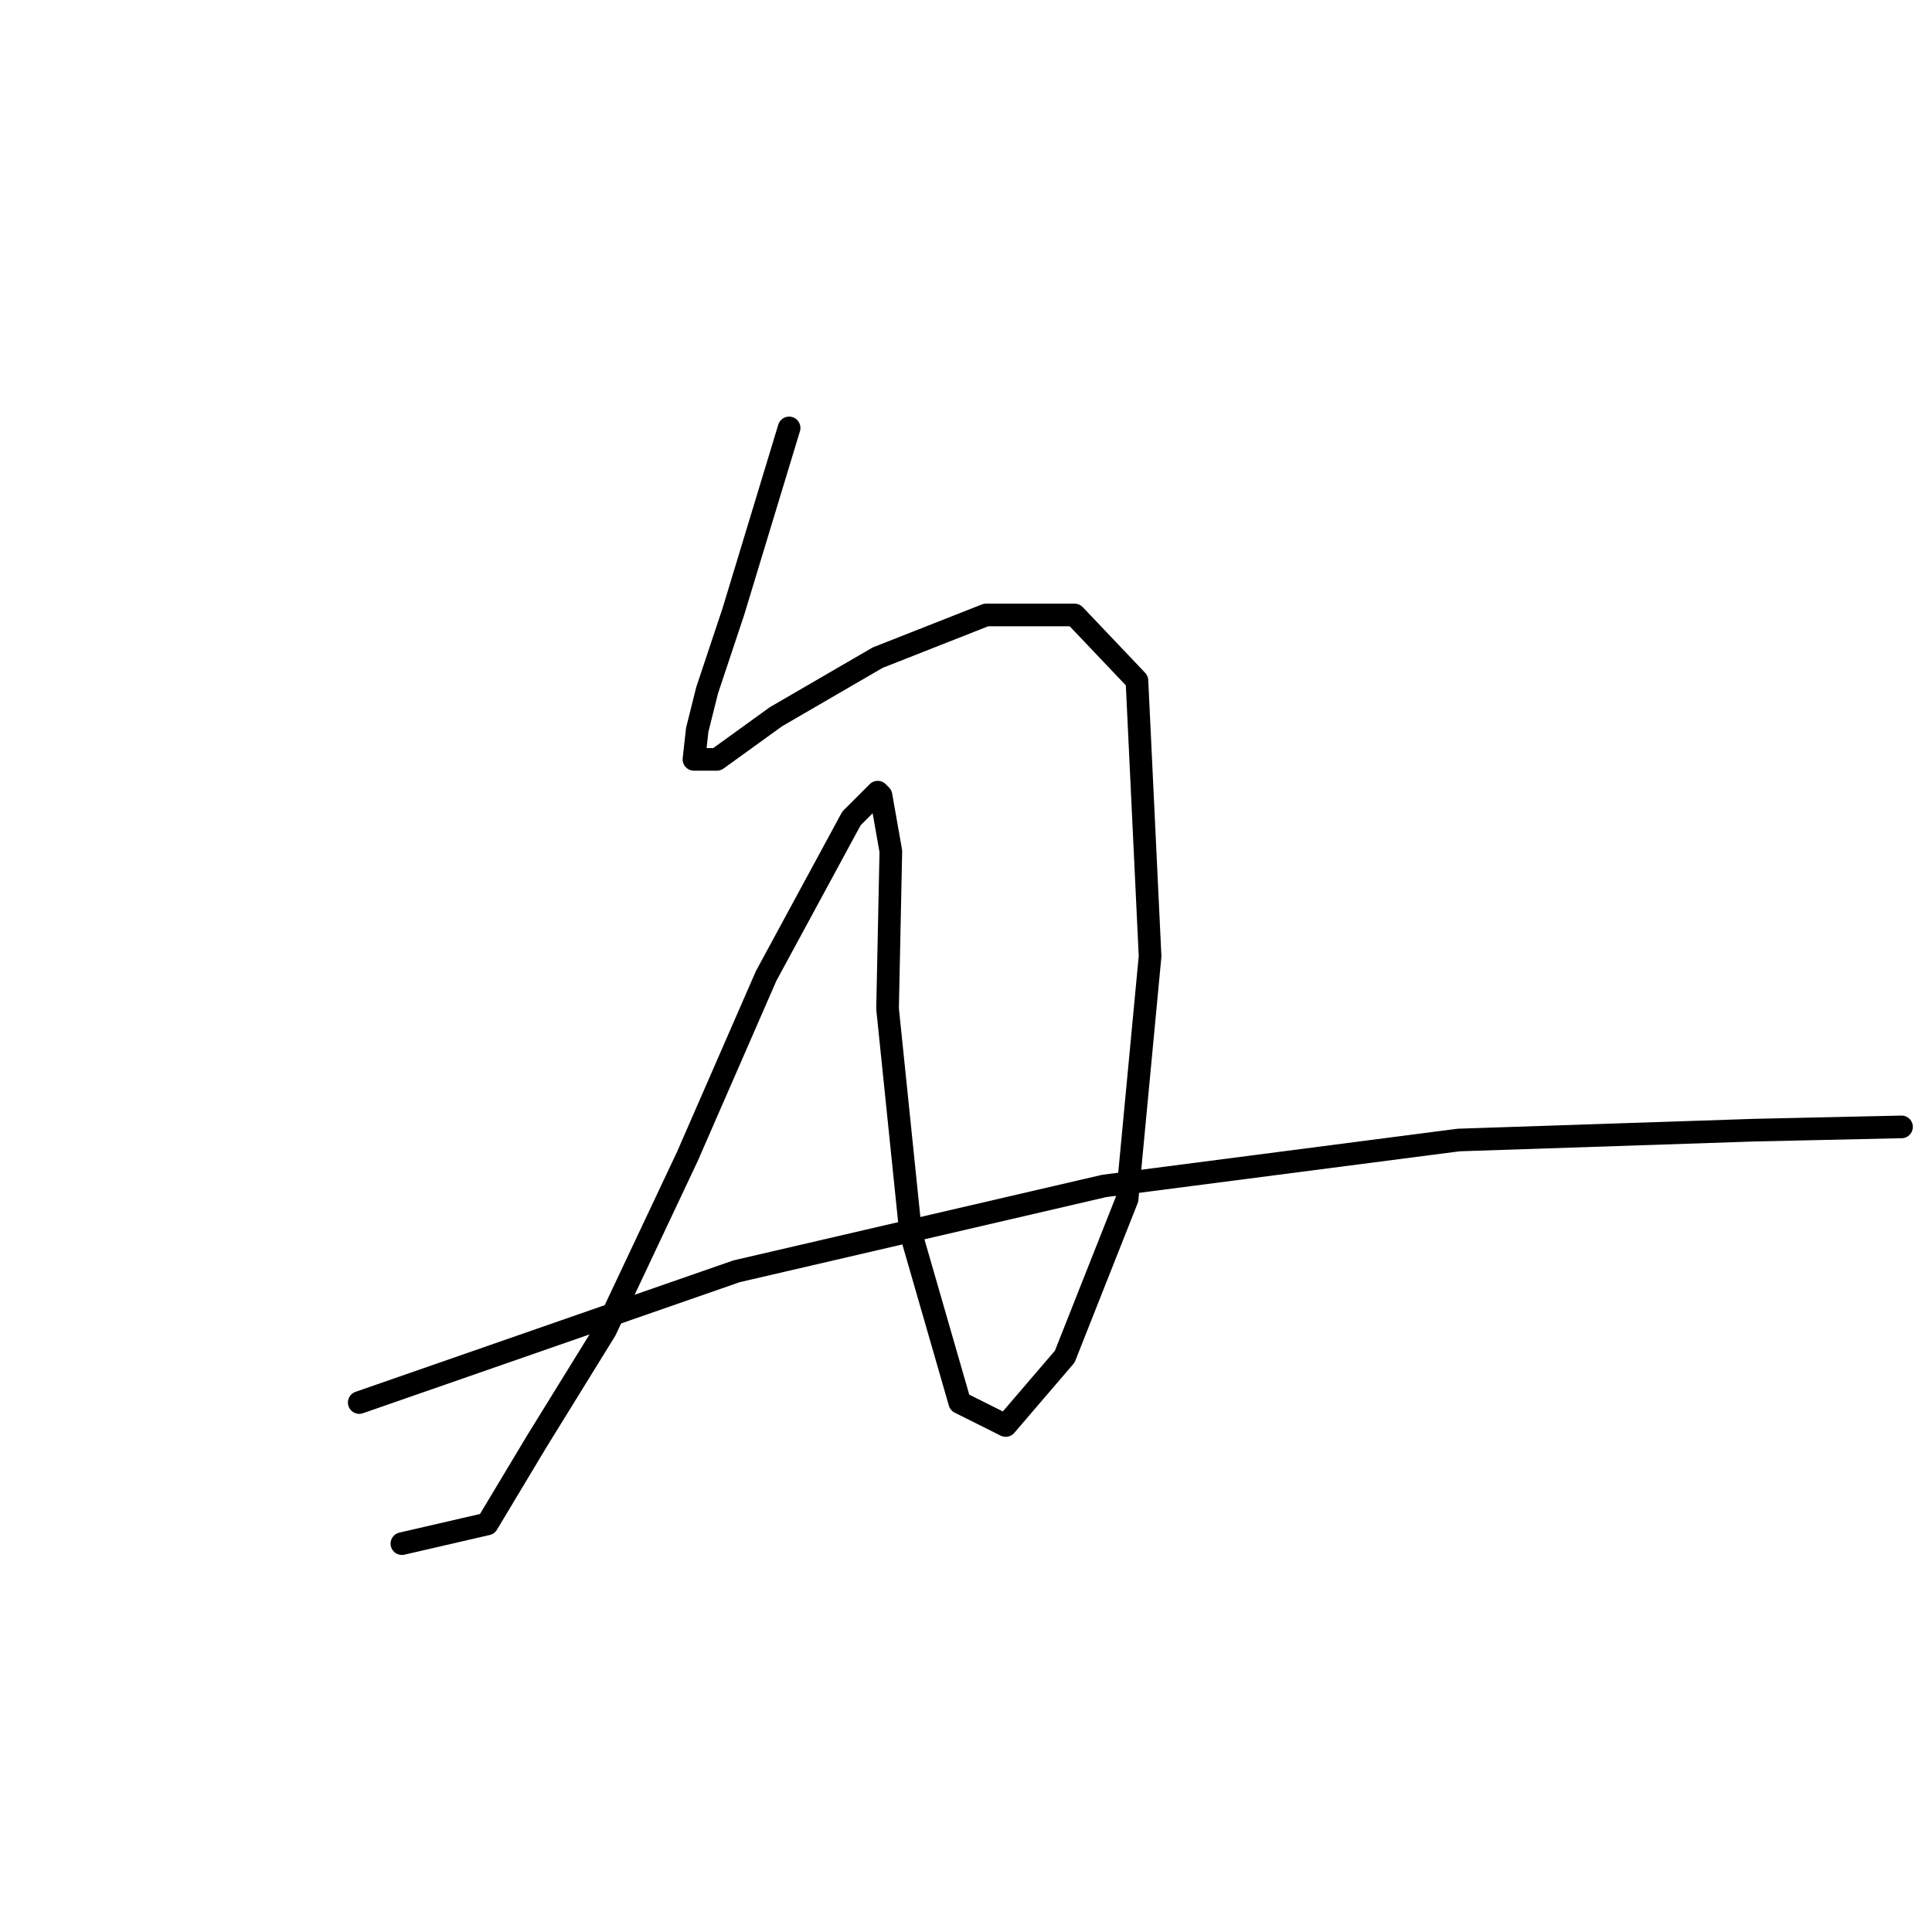 <?xml version="1.0" standalone="no"?>
    <svg width="256" height="256" xmlns="http://www.w3.org/2000/svg" version="1.1">
    <polyline stroke="black" stroke-width="3" stroke-linecap="round" fill="transparent" stroke-linejoin="round" points="104.561 56.704 97.17 81.054 93.691 91.489 92.387 96.707 91.952 100.62 94.996 100.62 102.822 94.968 116.301 87.141 130.65 81.488 142.39 81.488 150.651 90.185 152.391 126.709 149.347 158.885 141.086 179.756 133.259 188.887 127.172 185.843 120.649 163.233 117.606 133.666 118.041 112.795 116.736 105.403 116.301 104.968 112.823 108.447 101.518 129.318 91.082 153.232 80.212 176.277 71.081 191.061 64.559 201.931 53.254 204.54 53.254 204.54 " />
        <polyline stroke="black" stroke-width="3" stroke-linecap="round" fill="transparent" stroke-linejoin="round" points="47.601 185.843 97.604 168.451 146.303 157.146 193.263 151.058 232.396 149.754 251.962 149.319 251.962 149.319 " />
        </svg>